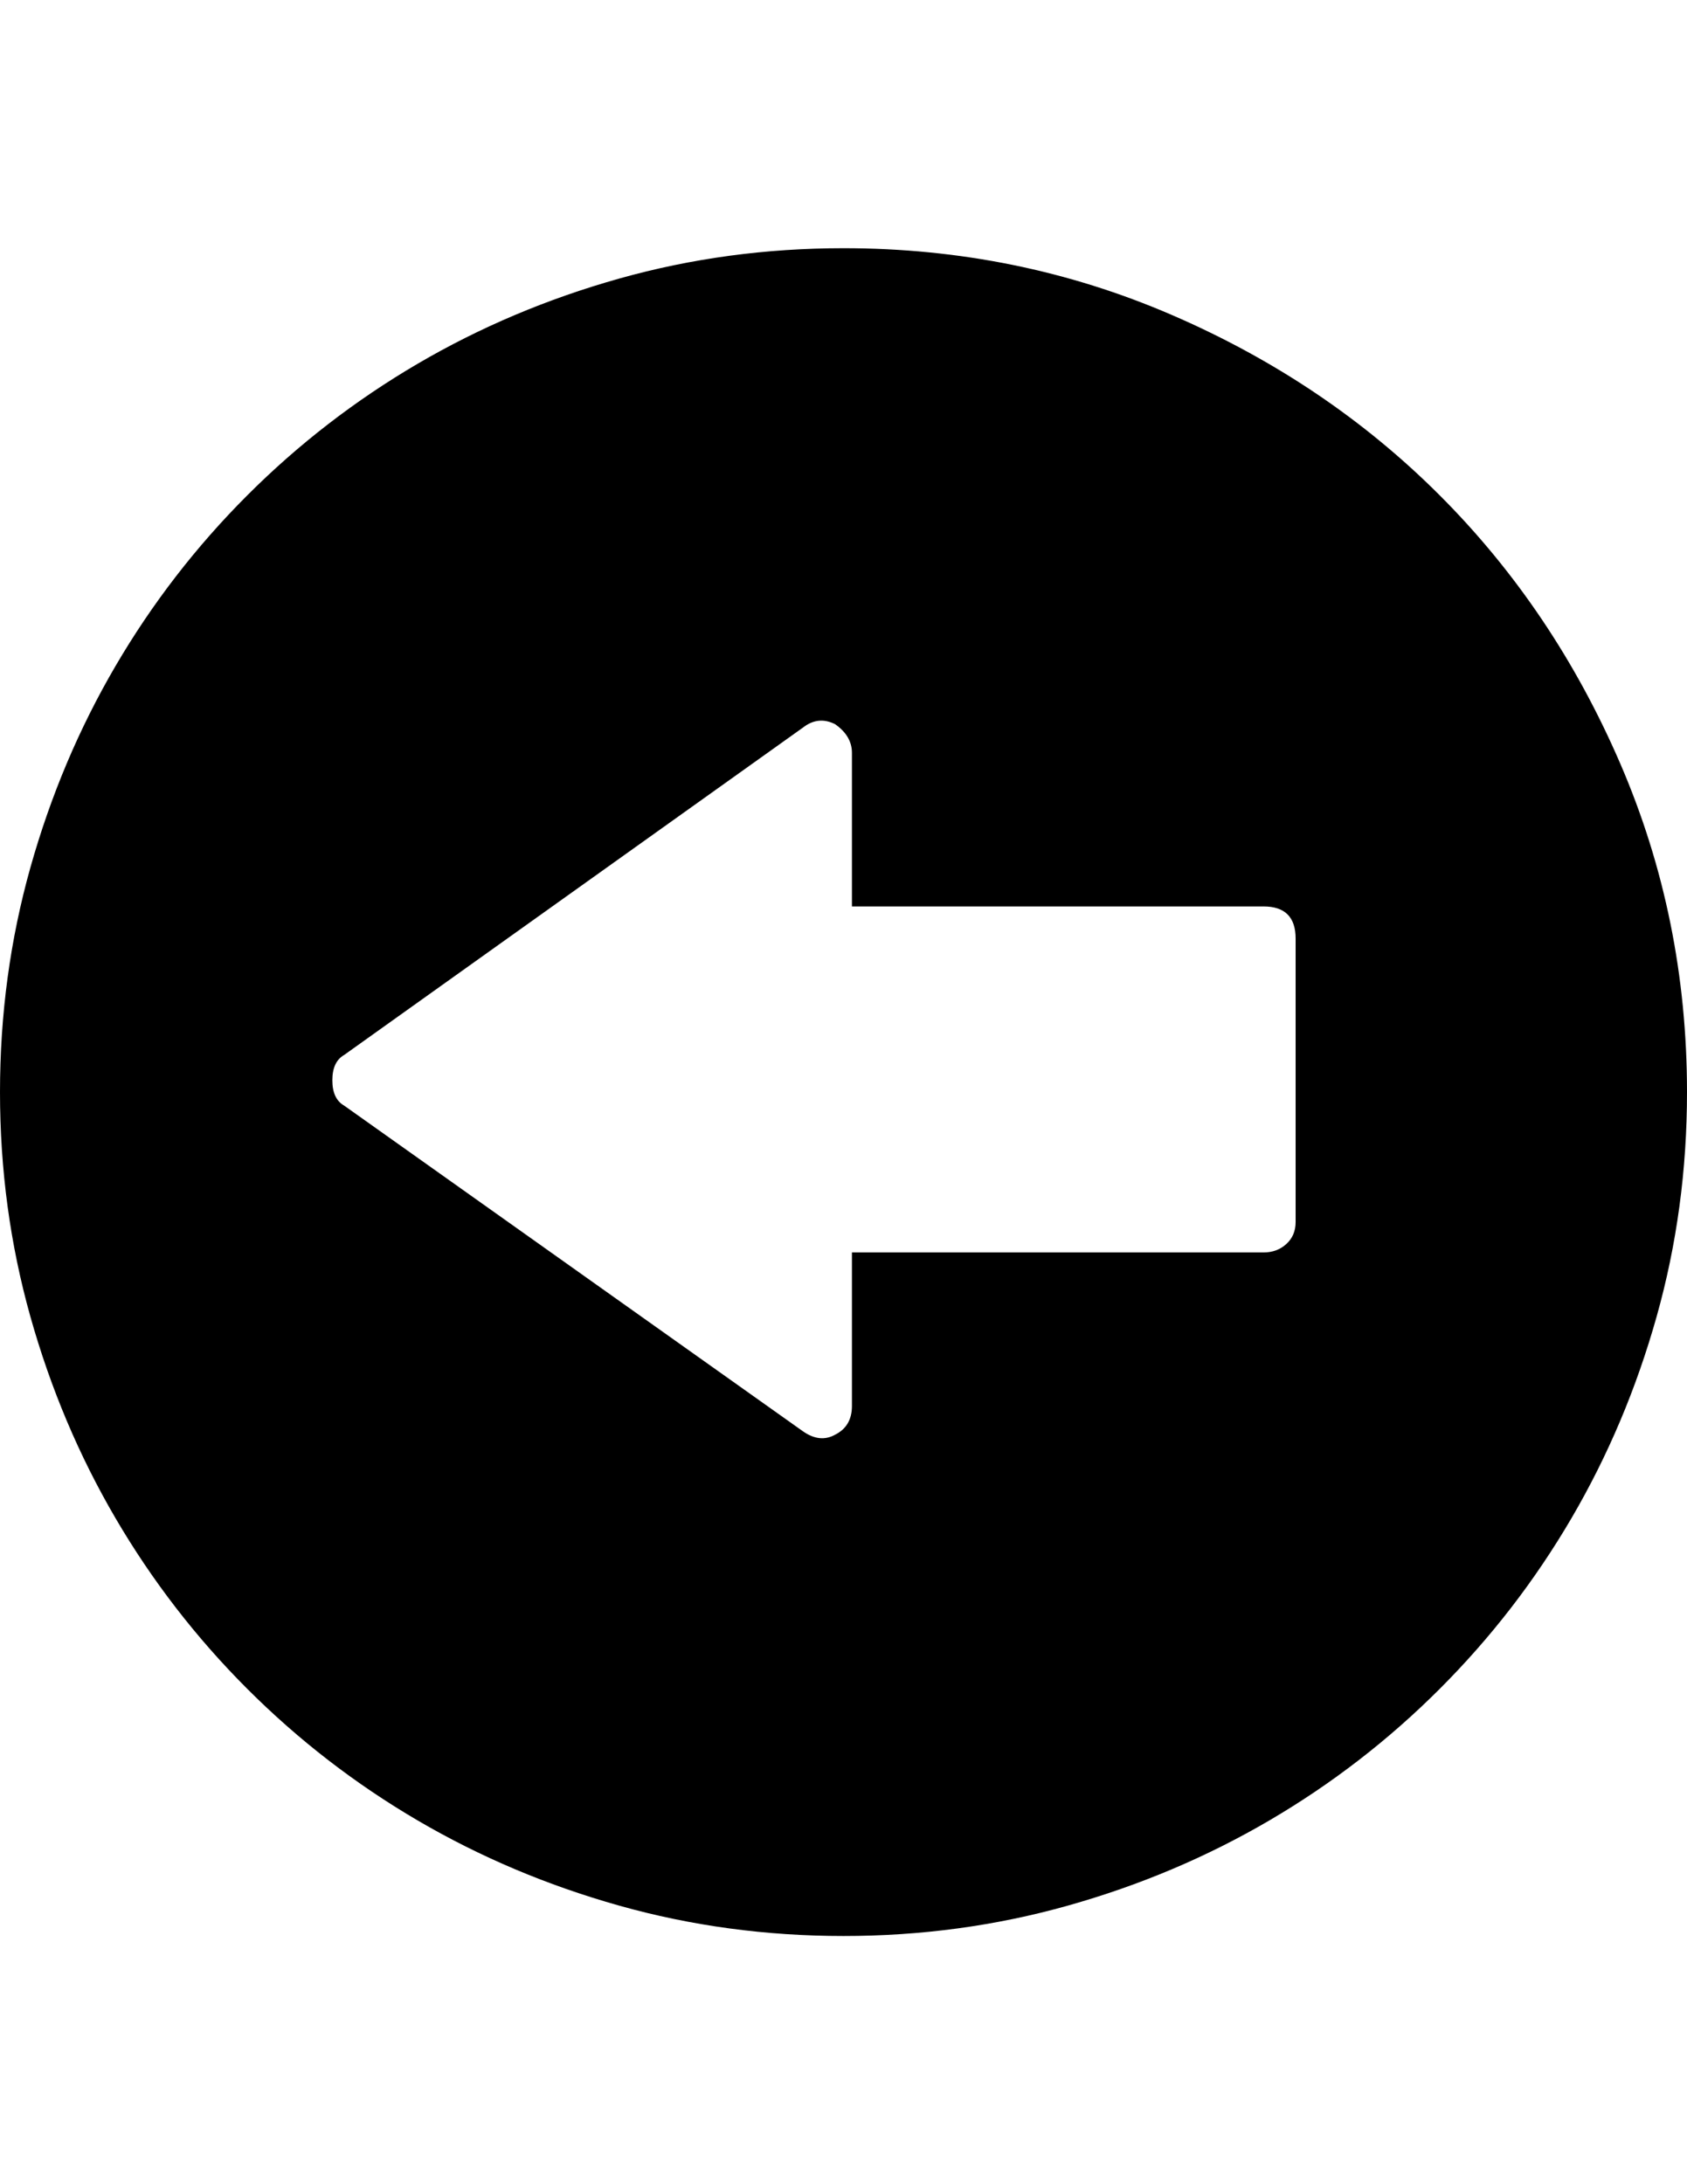 <?xml version="1.0" encoding="utf-8"?>
<!-- Generator: Adobe Illustrator 16.0.4, SVG Export Plug-In . SVG Version: 6.00 Build 0)  -->
<!DOCTYPE svg PUBLIC "-//W3C//DTD SVG 1.1//EN" "http://www.w3.org/Graphics/SVG/1.1/DTD/svg11.dtd">
<svg version="1.1" id="Capa_1" xmlns="http://www.w3.org/2000/svg" xmlns:xlink="http://www.w3.org/1999/xlink" x="0px" y="0px"
	 width="612px" height="792px" viewBox="0 0 612 792" enable-background="new 0 0 612 792" xml:space="preserve">
<path d="M470.016,340.308c0-7.752-3.876-11.628-11.628-11.628H309.06v-55.692c0-4.08-2.04-7.548-6.12-10.404
	c-4.08-2.04-7.956-1.632-11.628,1.224L124.848,382.536c-2.856,1.632-4.284,4.692-4.284,9.18c0,4.488,1.428,7.548,4.284,9.181
	l166.464,118.115c4.08,2.856,7.956,3.266,11.628,1.226c4.08-2.04,6.12-5.51,6.12-10.404v-55.692h149.328
	c3.266,0,6.02-1.02,8.264-3.06c2.242-2.04,3.364-4.692,3.364-7.956V340.308z M306,90c42.024,0,81.702,8.058,119.034,24.174
	c37.332,16.116,69.768,37.944,97.308,65.484s49.368,59.976,65.484,97.308S612,353.976,612,396c0,28.152-3.672,55.284-11.016,81.396
	c-7.346,26.11-17.646,50.488-30.906,73.134c-13.26,22.644-29.172,43.248-47.736,61.812c-18.562,18.564-39.168,34.478-61.812,47.736
	c-22.646,13.26-47.022,23.562-73.135,30.906C361.284,698.328,334.152,702,306,702c-28.152,0-55.284-3.672-81.396-11.016
	c-26.112-7.346-50.49-17.646-73.134-30.906c-22.644-13.26-43.248-29.172-61.812-47.736c-18.564-18.562-34.476-39.168-47.736-61.812
	c-13.26-22.646-23.562-47.022-30.906-73.134C3.672,451.284,0,424.152,0,396c0-28.152,3.672-55.284,11.016-81.396
	c7.344-26.112,17.646-50.49,30.906-73.134c13.26-22.644,29.172-43.248,47.736-61.812c18.564-18.564,39.168-34.476,61.812-47.736
	c22.644-13.26,47.022-23.562,73.134-30.906C250.716,93.672,277.848,90,306,90z"/>
</svg>
